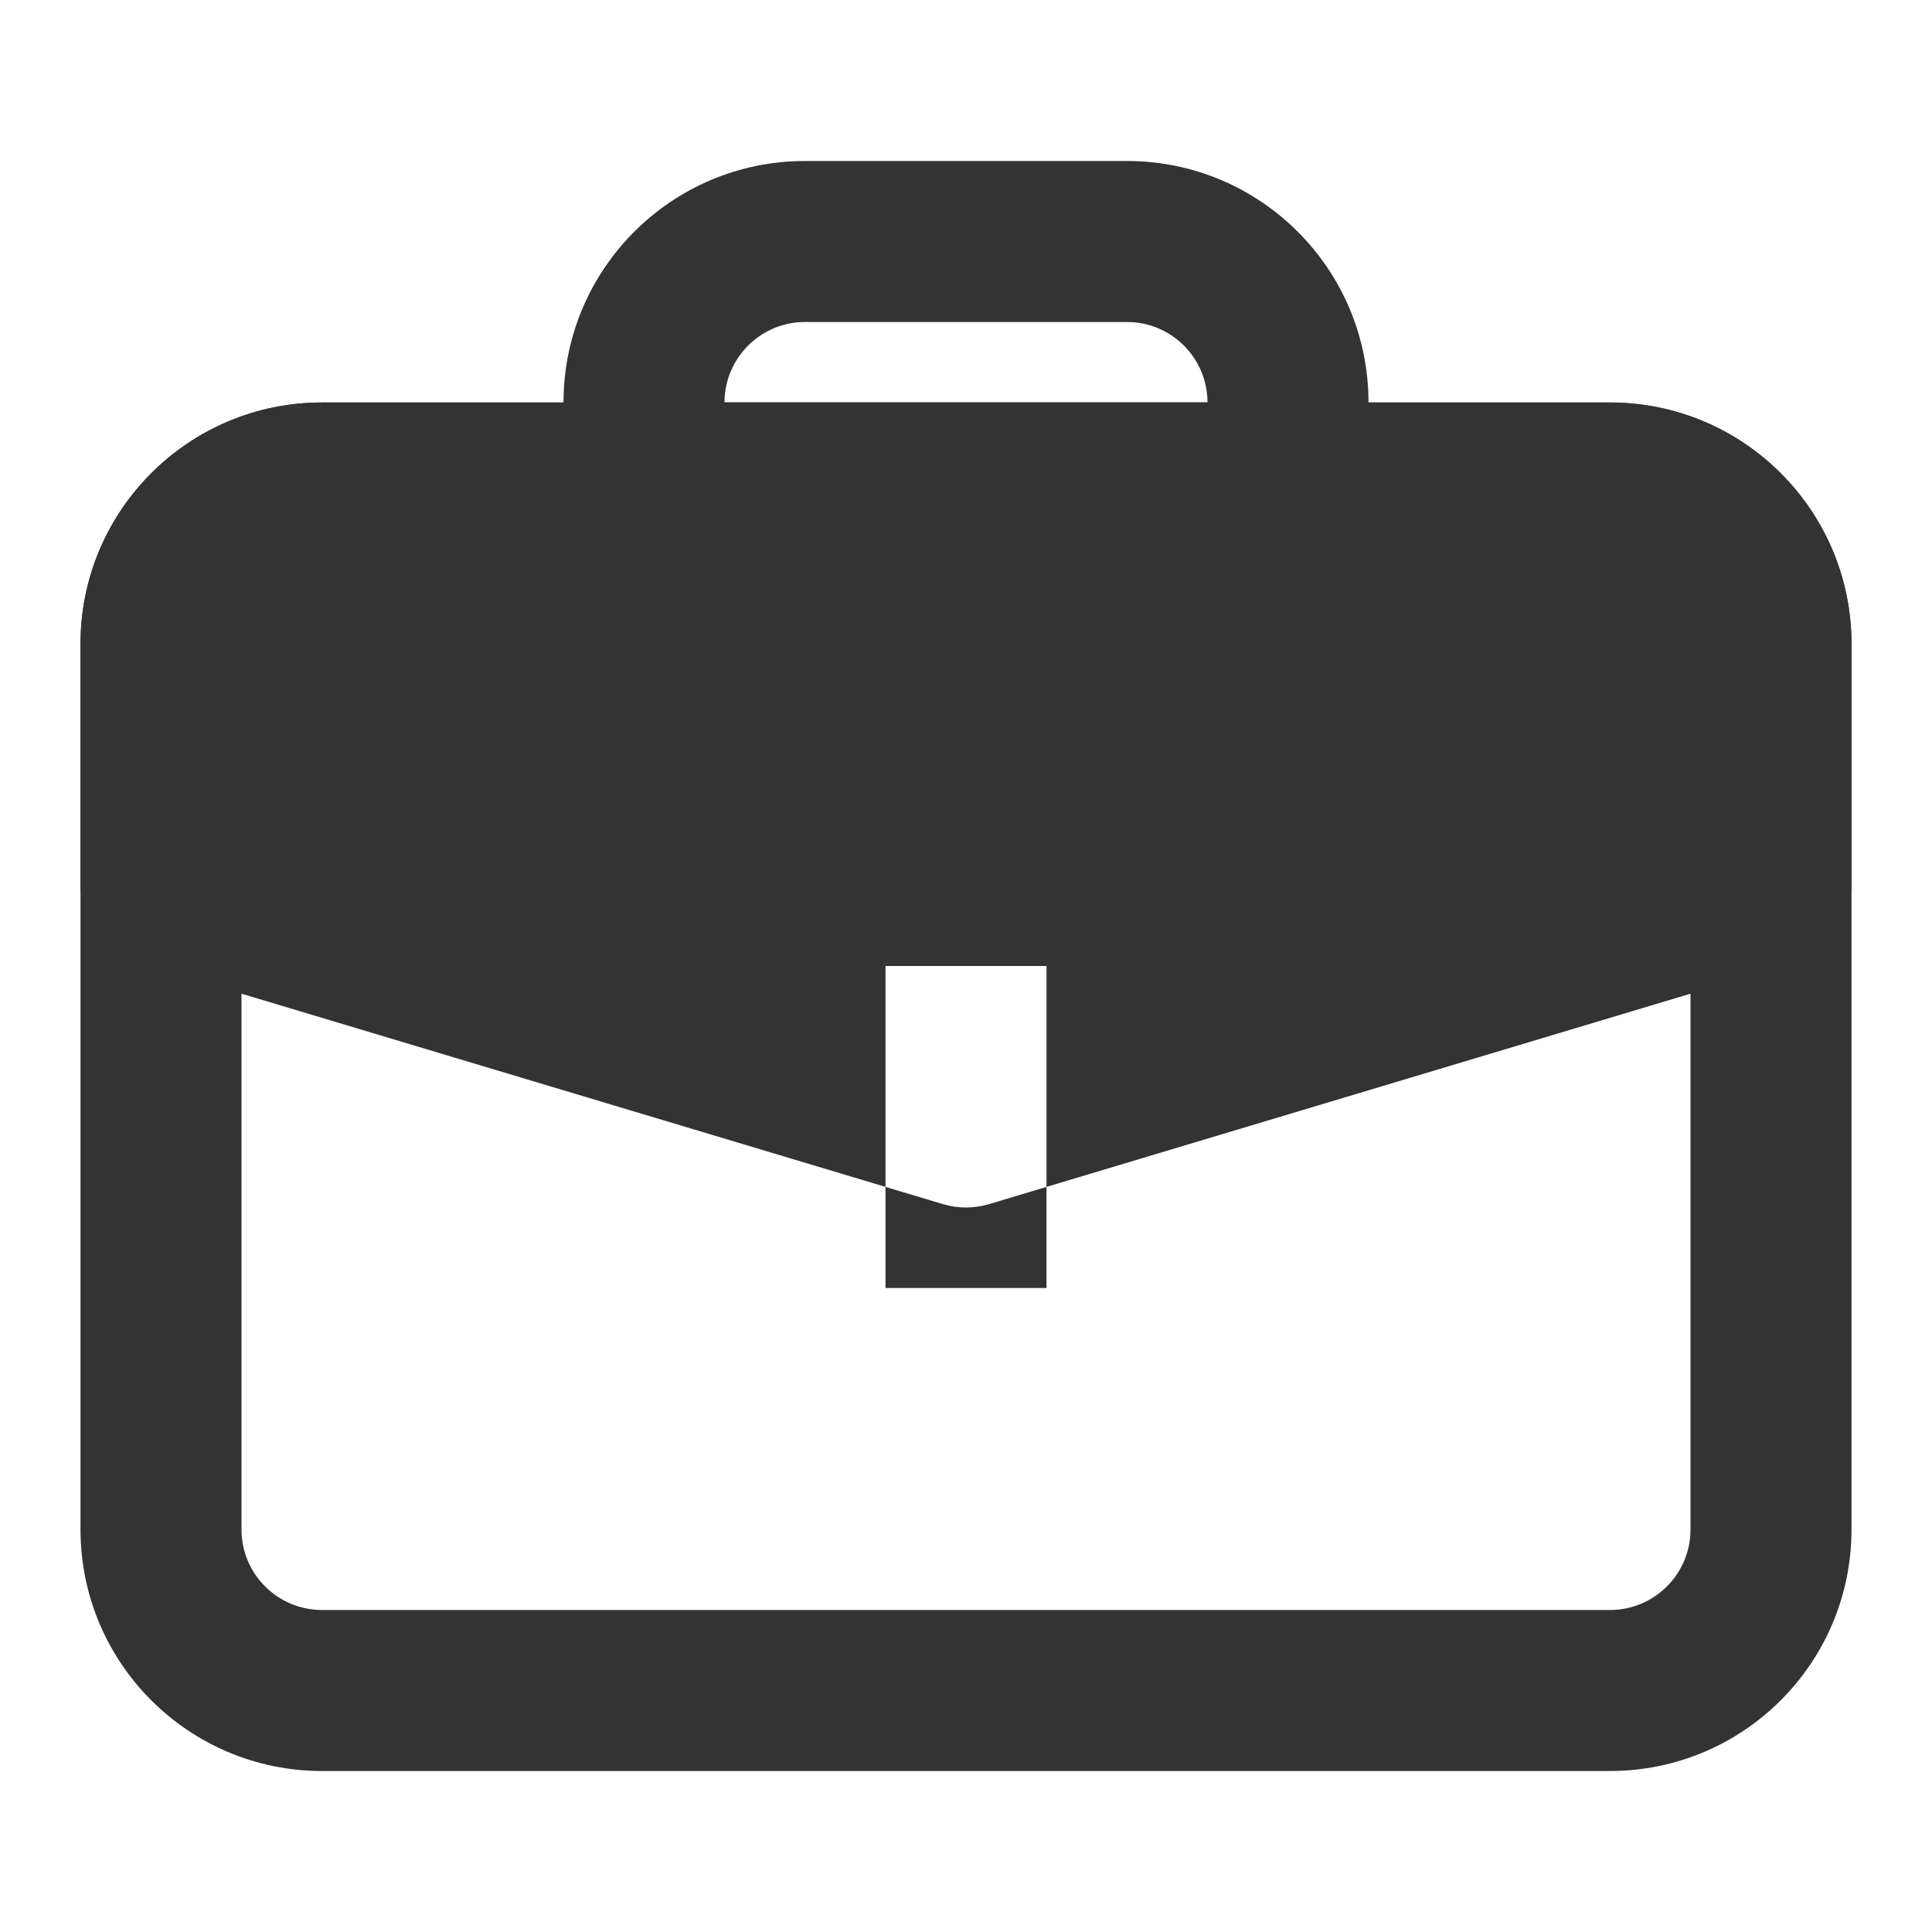 <svg width="24" height="24" viewBox="0 0 24 24" fill="none" xmlns="http://www.w3.org/2000/svg">
<g clip-path="url(#clip0_359_14099)">
<path fill-rule="evenodd" clip-rule="evenodd" d="M7 5C7 3.343 8.343 2 10 2H14C15.657 2 17 3.343 17 5V6C17 6.552 16.552 7 16 7H8C7.448 7 7 6.552 7 6V5ZM10 4C9.448 4 9 4.448 9 5H15C15 4.448 14.552 4 14 4H10Z" fill="#343333"/>
<path fill-rule="evenodd" clip-rule="evenodd" d="M1 8C1 6.343 2.343 5 4 5H20C21.657 5 23 6.343 23 8V19C23 20.657 21.657 22 20 22H4C2.343 22 1 20.657 1 19V8ZM4 7C3.448 7 3 7.448 3 8V19C3 19.552 3.448 20 4 20H20C20.552 20 21 19.552 21 19V8C21 7.448 20.552 7 20 7H4Z" fill="#343333"/>
<path fill-rule="evenodd" clip-rule="evenodd" d="M4 5C2.343 5 1 6.343 1 8V11C1 11.442 1.29 11.831 1.713 11.958L11.713 14.958C11.9 15.014 12.1 15.014 12.287 14.958L22.287 11.958C22.71 11.831 23 11.442 23 11V8C23 6.343 21.657 5 20 5H4ZM11 16V12H13V16H11Z" fill="#343333"/>
</g>
<defs>
<clipPath id="clip0_359_14099">
<rect width="24" height="24" fill="white"/>
</clipPath>
</defs>
</svg>
